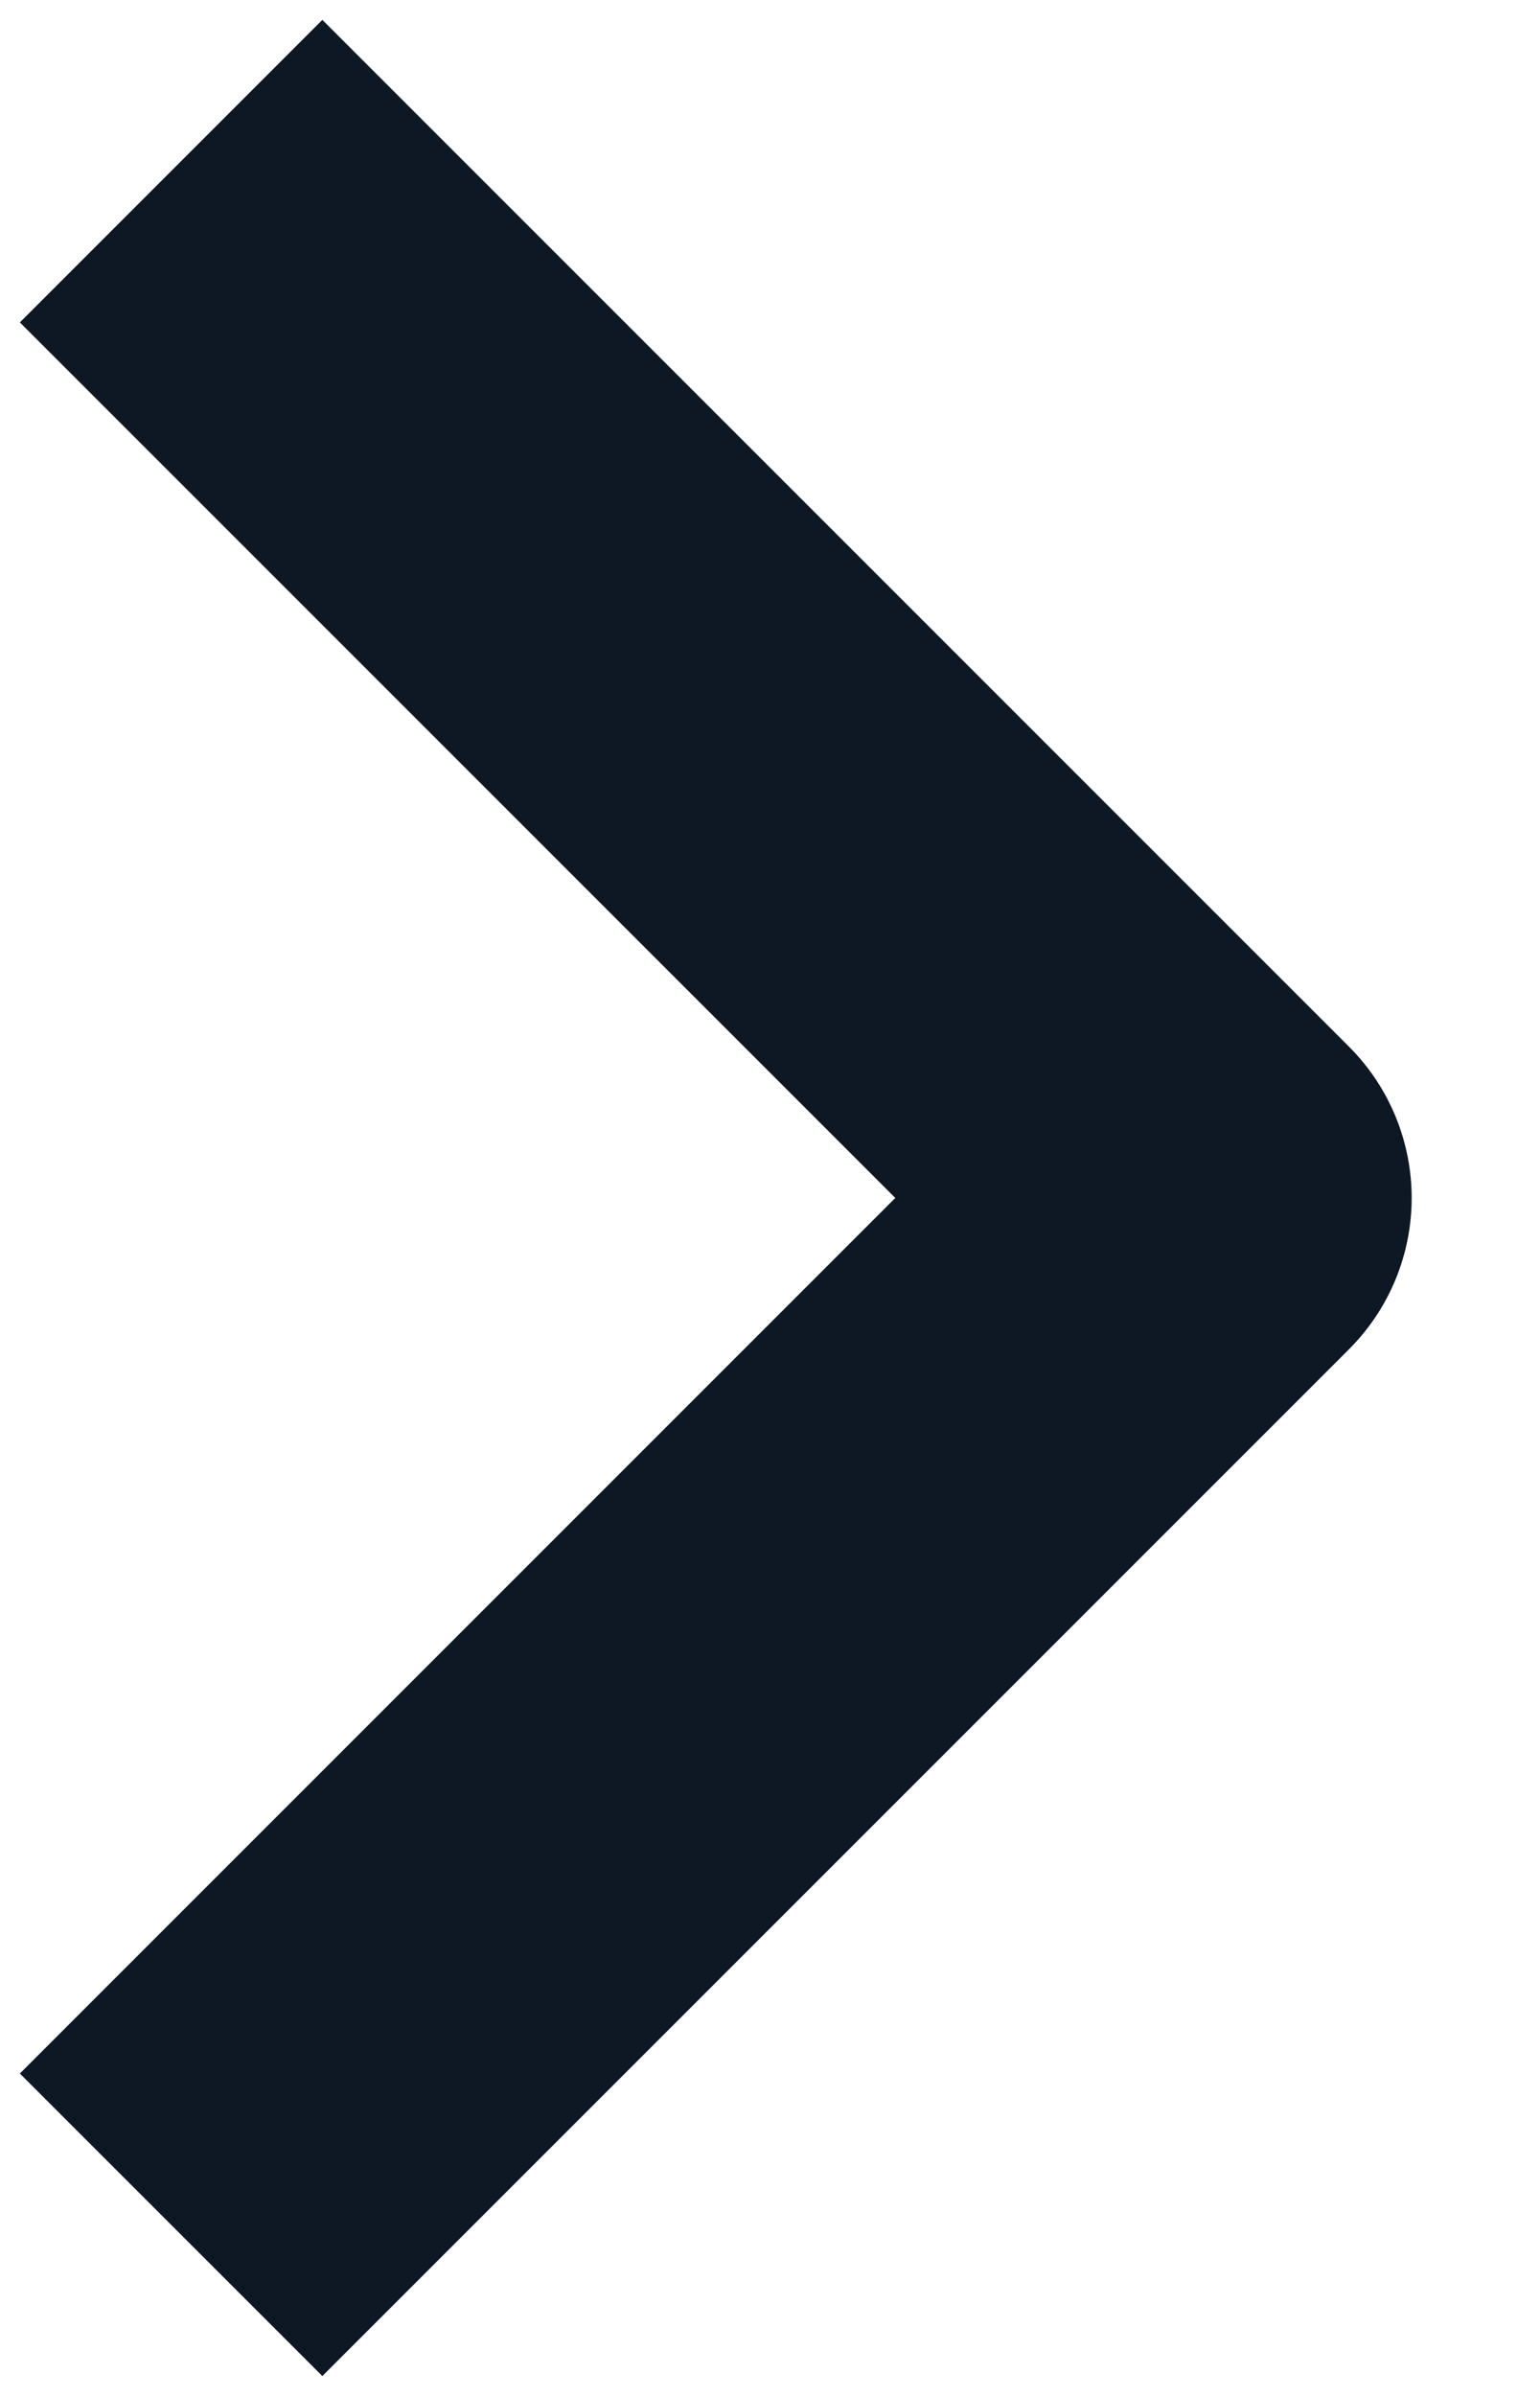 <svg width="18" height="28" viewBox="0 0 18 28" fill="none" xmlns="http://www.w3.org/2000/svg">
<g id="cheveron">
<path id="Vector" d="M2 26L14 14L2 2" stroke="#0E1724" stroke-width="5" stroke-linejoin="round"/>
</g>
</svg>
